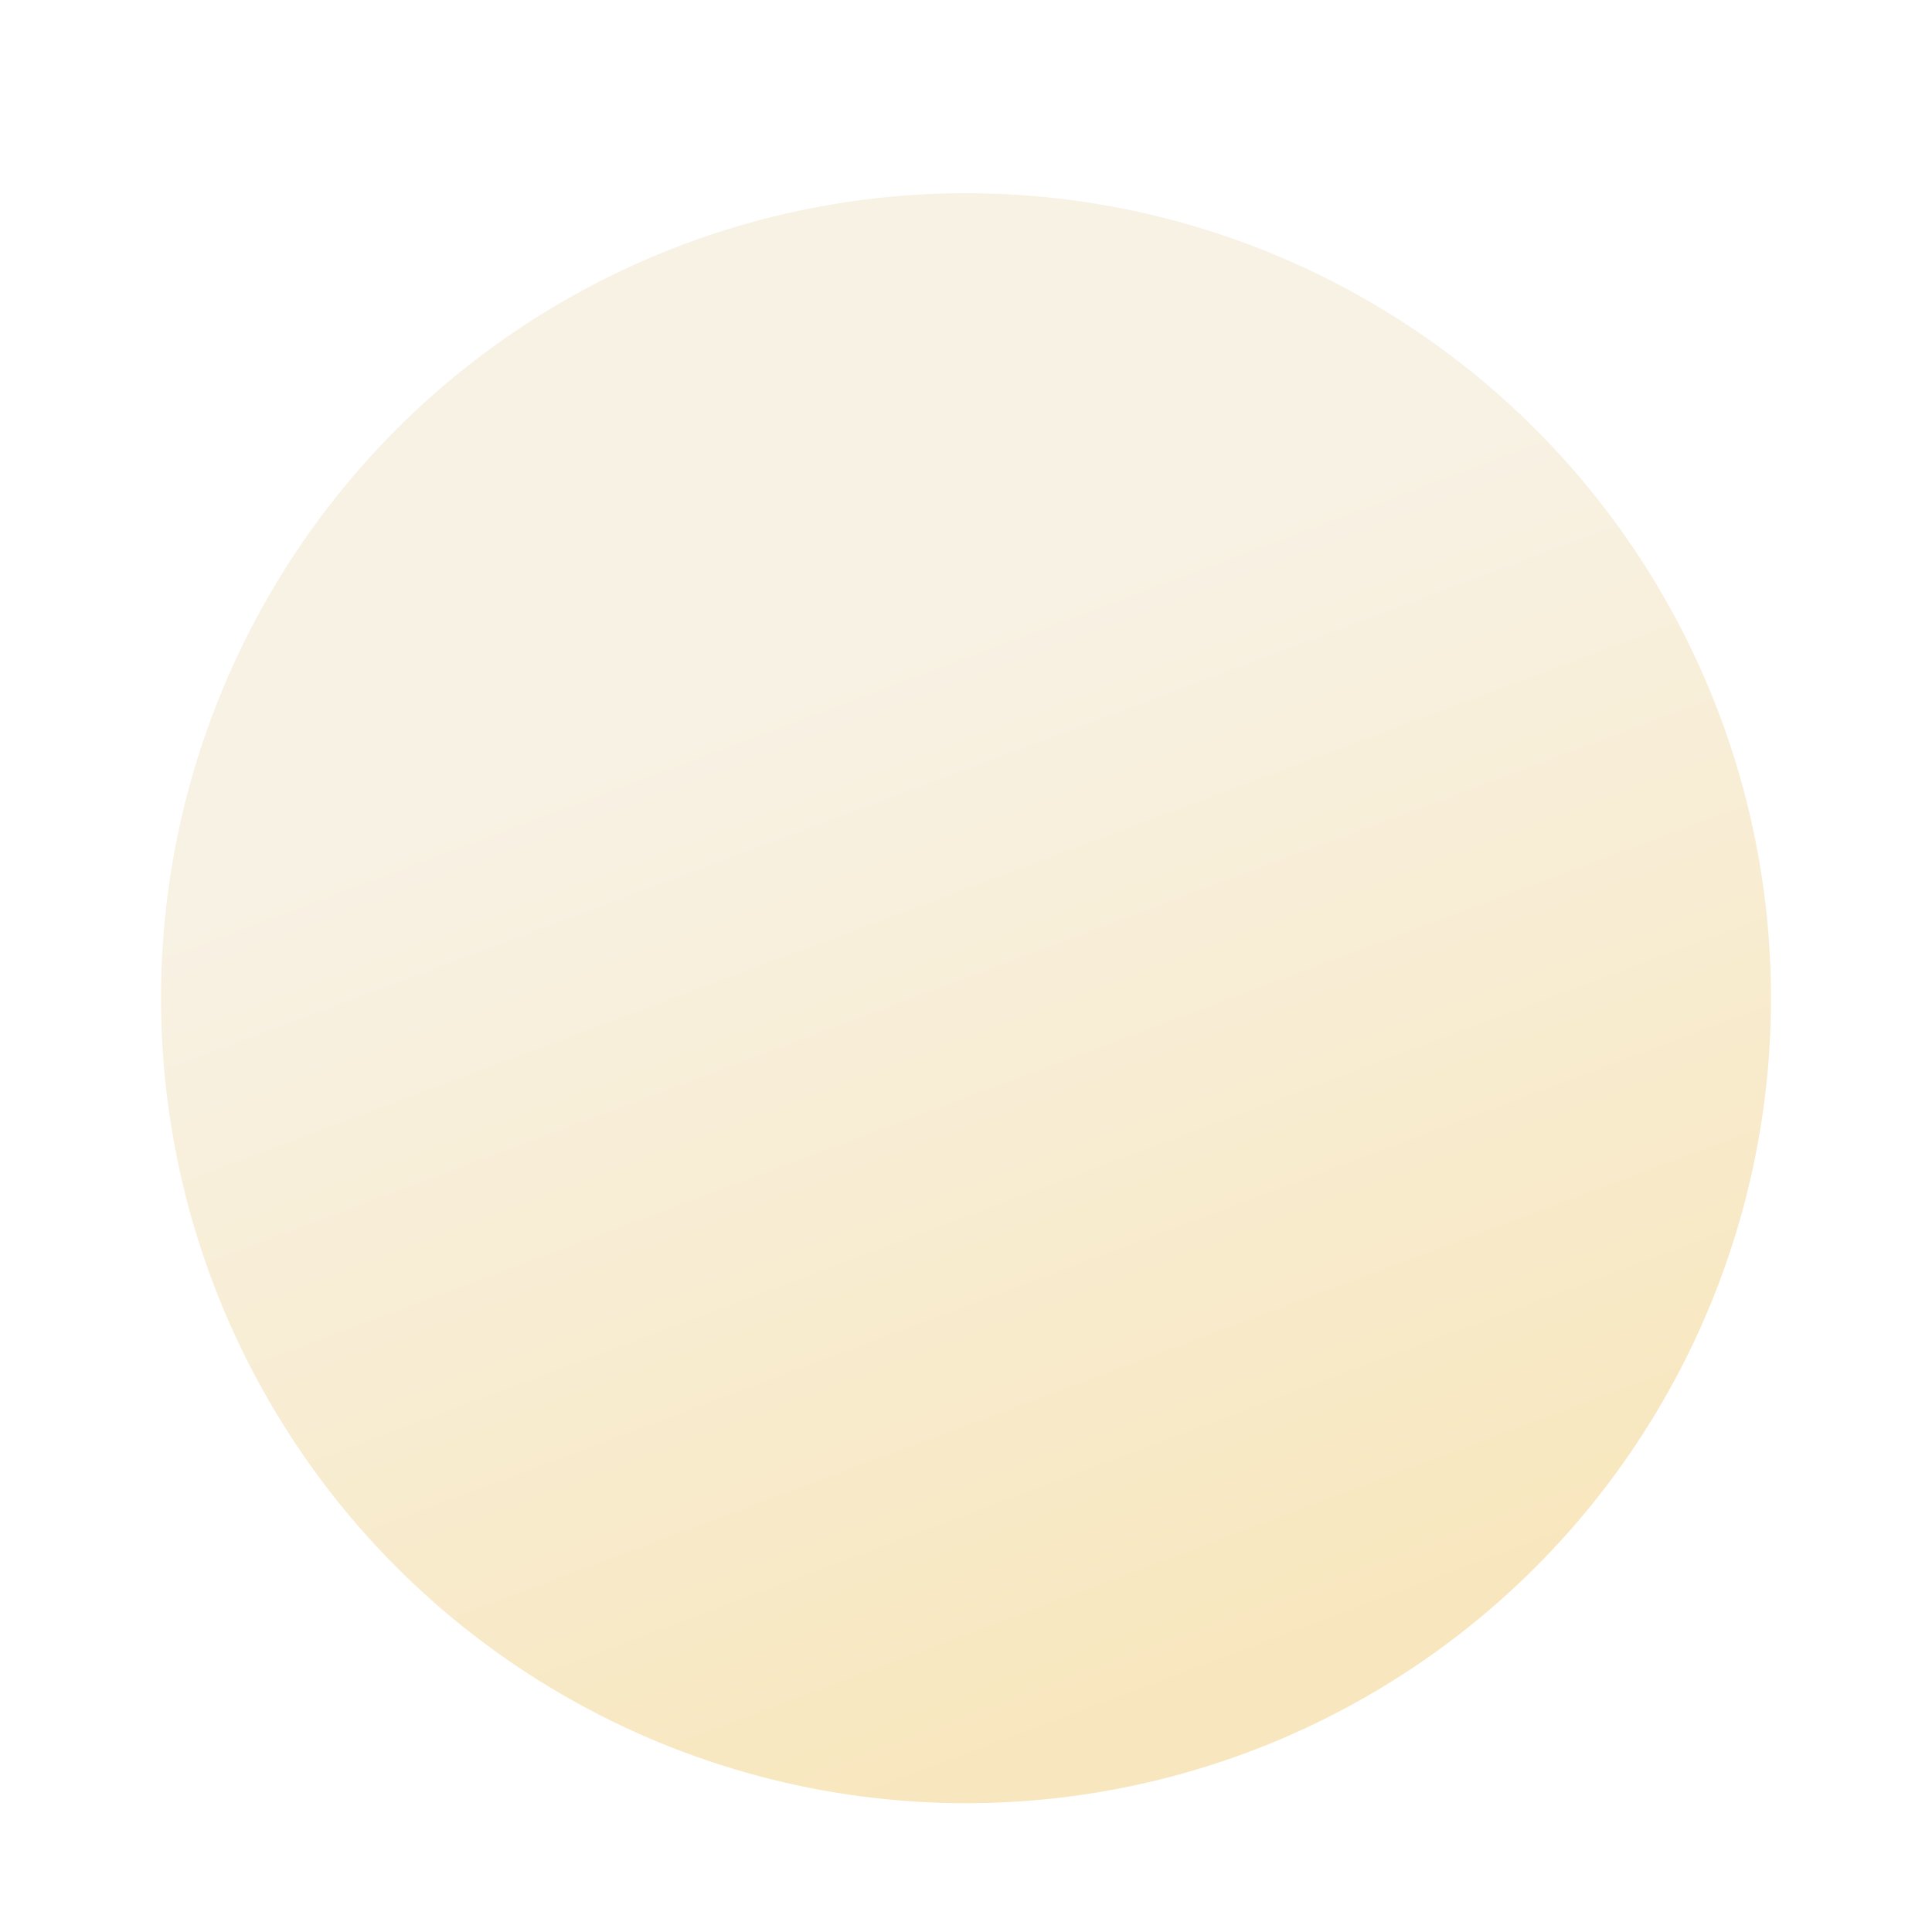 <svg width="480" height="480" viewBox="0 0 480 480" fill="none" xmlns="http://www.w3.org/2000/svg">
<g filter="url(#filter0_ddd_27_25)">
<circle cx="240" cy="236" r="200" fill="url(#paint0_linear_27_25)"/>
</g>
<defs>
<filter id="filter0_ddd_27_25" x="0" y="0" width="480" height="480" filterUnits="userSpaceOnUse" color-interpolation-filters="sRGB">
<feFlood flood-opacity="0" result="BackgroundImageFix"/>
<feColorMatrix in="SourceAlpha" type="matrix" values="0 0 0 0 0 0 0 0 0 0 0 0 0 0 0 0 0 0 127 0" result="hardAlpha"/>
<feMorphology radius="30" operator="dilate" in="SourceAlpha" result="effect1_dropShadow_27_25"/>
<feOffset dy="4"/>
<feGaussianBlur stdDeviation="5"/>
<feComposite in2="hardAlpha" operator="out"/>
<feColorMatrix type="matrix" values="0 0 0 0 1 0 0 0 0 1 0 0 0 0 1 0 0 0 0.1 0"/>
<feBlend mode="normal" in2="BackgroundImageFix" result="effect1_dropShadow_27_25"/>
<feColorMatrix in="SourceAlpha" type="matrix" values="0 0 0 0 0 0 0 0 0 0 0 0 0 0 0 0 0 0 127 0" result="hardAlpha"/>
<feOffset dy="3"/>
<feGaussianBlur stdDeviation="10"/>
<feComposite in2="hardAlpha" operator="out"/>
<feColorMatrix type="matrix" values="0 0 0 0 0.937 0 0 0 0 0.792 0 0 0 0 0.482 0 0 0 0.25 0"/>
<feBlend mode="normal" in2="effect1_dropShadow_27_25" result="effect2_dropShadow_27_25"/>
<feColorMatrix in="SourceAlpha" type="matrix" values="0 0 0 0 0 0 0 0 0 0 0 0 0 0 0 0 0 0 127 0" result="hardAlpha"/>
<feOffset dy="5"/>
<feGaussianBlur stdDeviation="8.5"/>
<feComposite in2="hardAlpha" operator="out"/>
<feColorMatrix type="matrix" values="0 0 0 0 0.4 0 0 0 0 0.655 0 0 0 0 0.776 0 0 0 0.25 0"/>
<feBlend mode="normal" in2="effect2_dropShadow_27_25" result="effect3_dropShadow_27_25"/>
<feBlend mode="normal" in="SourceGraphic" in2="effect3_dropShadow_27_25" result="shape"/>
</filter>
<linearGradient id="paint0_linear_27_25" x1="187.5" y1="158" x2="282.5" y2="411.5" gradientUnits="userSpaceOnUse">
<stop stop-color="#F8F2E5"/>
<stop offset="1" stop-color="#F8E7BE"/>
</linearGradient>
</defs>
</svg>
